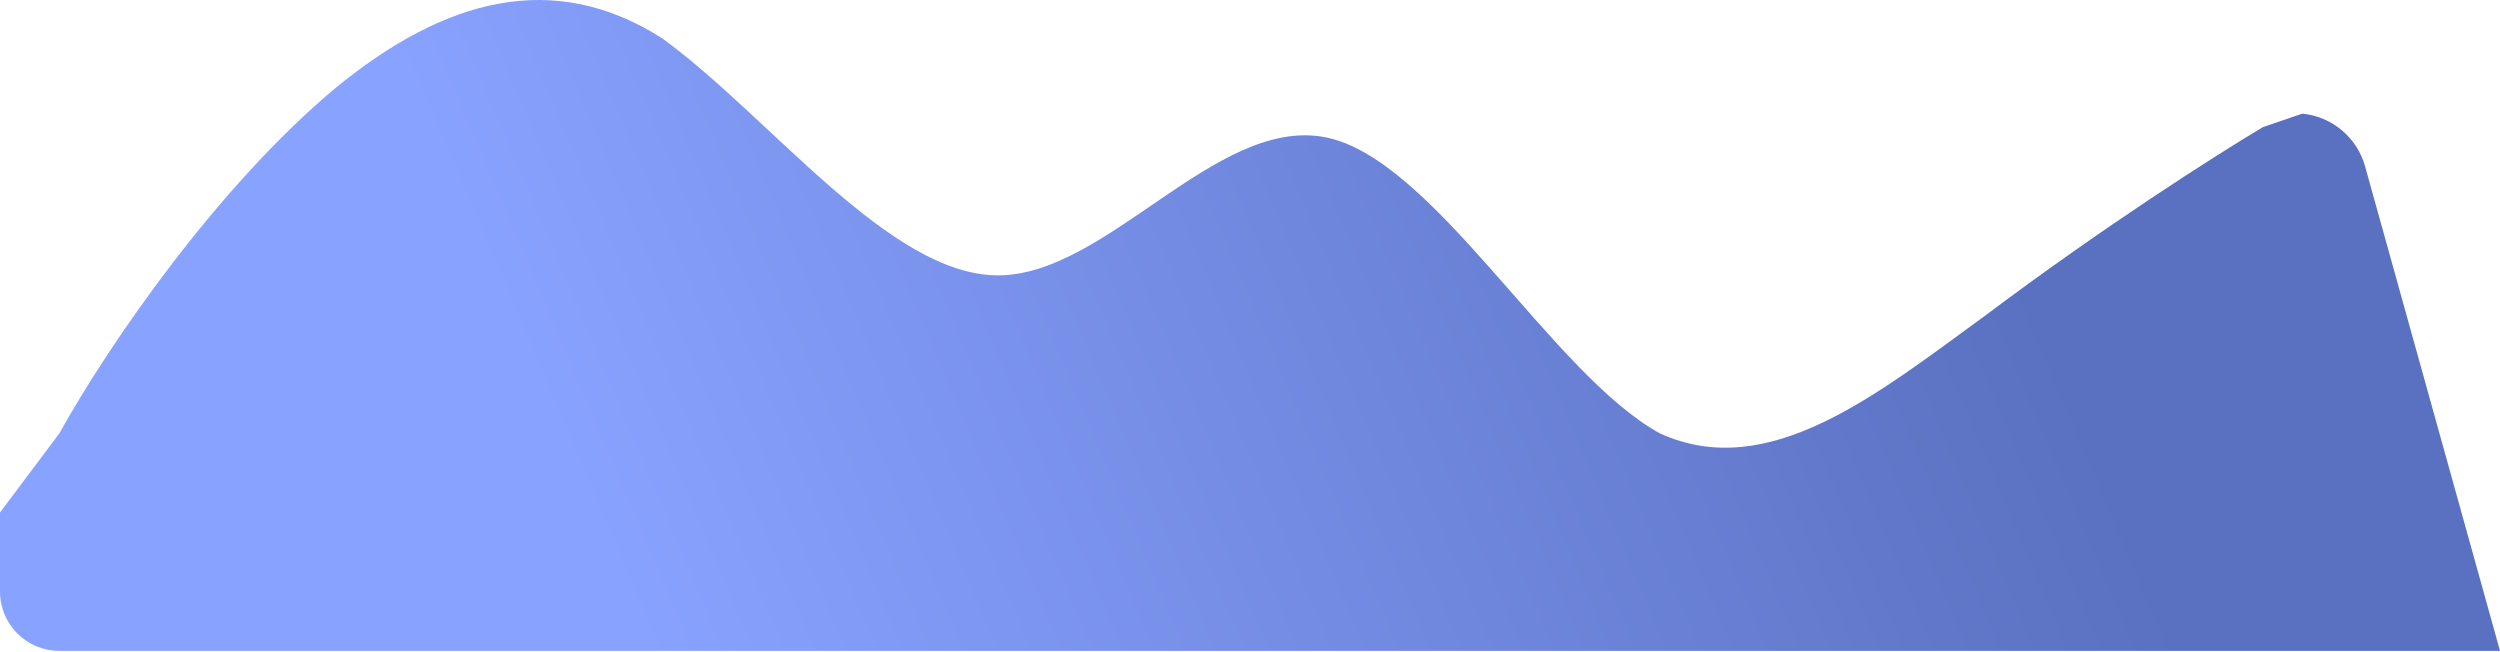 <svg width="253" height="66" viewBox="0 0 253 66" fill="none" xmlns="http://www.w3.org/2000/svg">
<path fill-rule="evenodd" clip-rule="evenodd" d="M0 51.867L6 43.867C11 34.867 22 18.867 34 8.868C45 -0.132 56 -3.132 67 3.868C78 11.867 90 27.867 101 27.867C112 27.867 123 11.867 134 13.867C145 15.867 157 37.867 168 43.867C179 48.867 190 39.867 201 31.867C213 22.867 224 15.867 229 12.867L233 11.5C236.015 11.802 238.535 13.922 239.348 16.841L253 65.868H229C224 65.868 213 65.868 201 65.868C190 65.868 179 65.868 168 65.868C157 65.868 145 65.868 134 65.868C123 65.868 112 65.868 101 65.868C90 65.868 78 65.868 67 65.868C56 65.868 45 65.868 34 65.868C22 65.868 11 65.868 6 65.868C2.686 65.868 0 63.181 0 59.867V51.867Z" fill="url(#paint0_linear_820_378)"/>
<defs>
<linearGradient id="paint0_linear_820_378" x1="200" y1="16" x2="68" y2="72" gradientUnits="userSpaceOnUse">
<stop stop-color="#5A70C0"/>
<stop offset="1" stop-color="#88A2FF"/>
</linearGradient>
</defs>
</svg>
